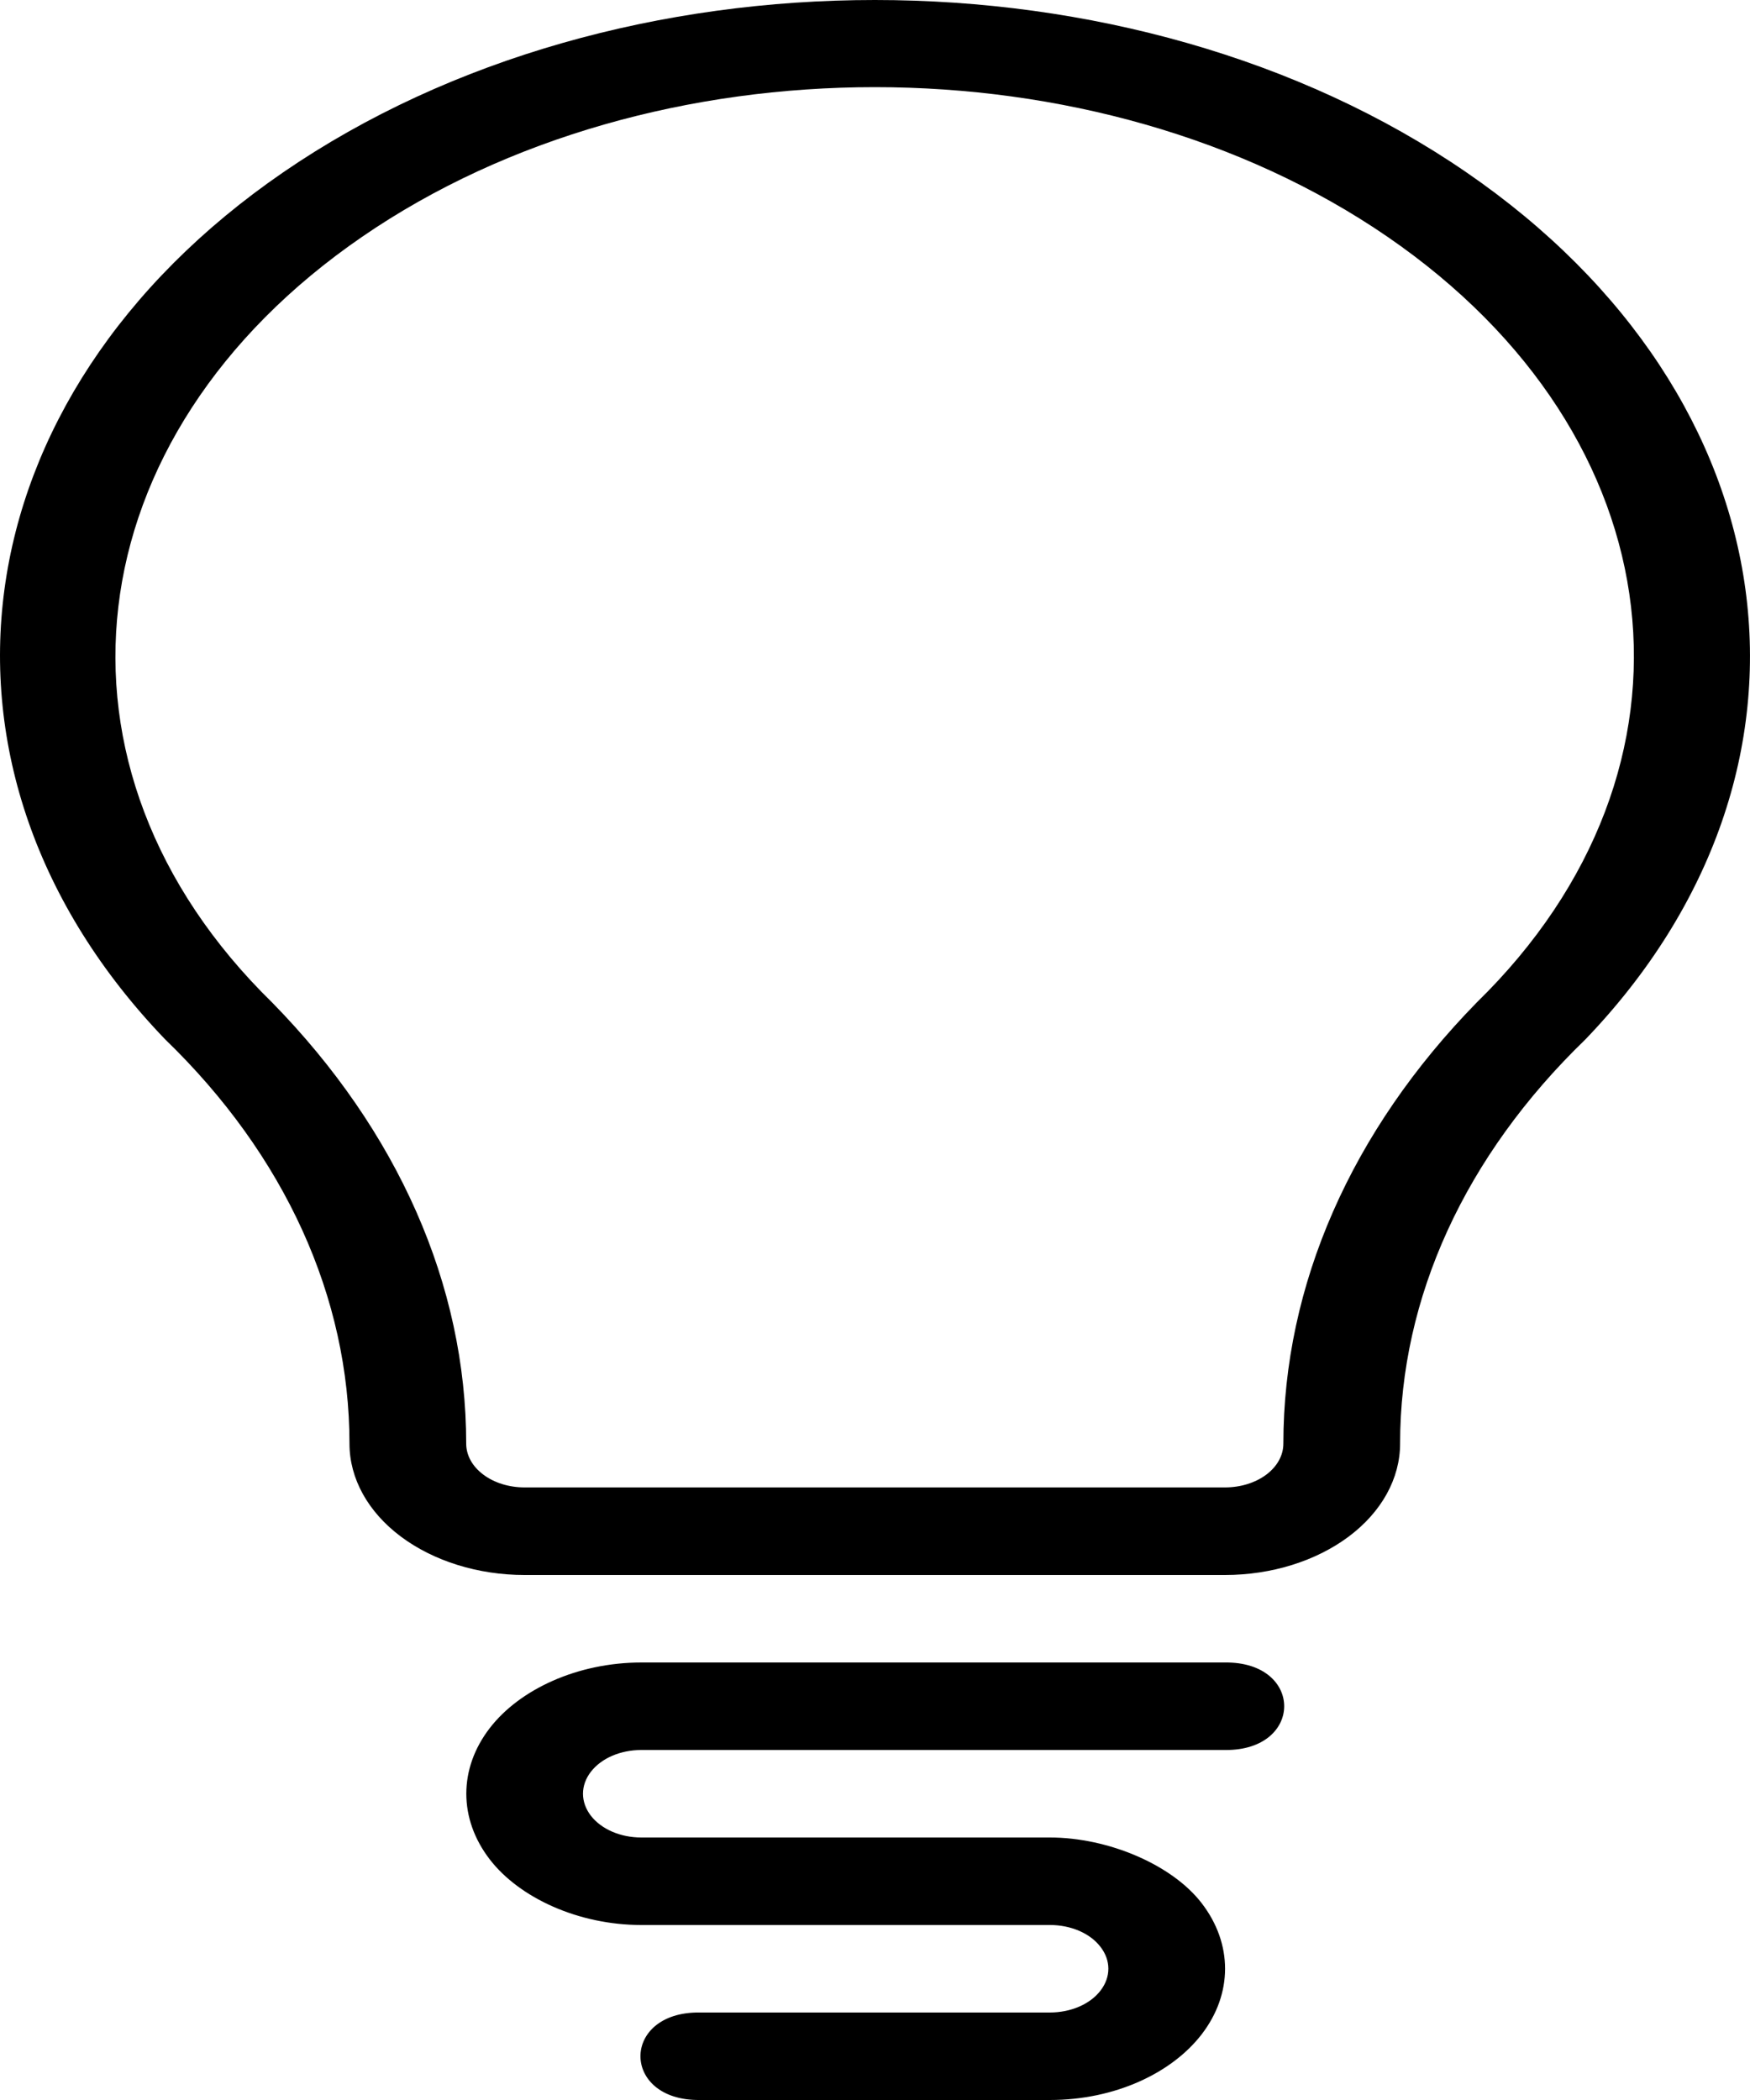 <svg width="20" height="24" viewBox="0 0 20 24" xmlns="http://www.w3.org/2000/svg">
  <path
    d="M9.998 0C7.573 0 5.148 0.657 3.237 1.969C-0.508 4.541 -1.064 8.806 1.886 11.877C3.259 13.203 3.994 14.83 3.994 16.499C3.994 16.897 4.205 17.279 4.58 17.56C4.955 17.841 5.465 18 5.995 18H14C14.53 18 15.04 17.841 15.415 17.56C15.79 17.279 16.001 16.897 16.001 16.499C16.001 14.83 16.744 13.207 18.117 11.881C21.067 8.81 20.503 4.541 16.758 1.969C14.848 0.657 12.422 0 9.998 0ZM9.998 0.996C12.097 0.996 14.197 1.566 15.857 2.706C19.176 4.986 19.619 8.778 16.878 11.456C15.445 12.92 14.667 14.685 14.667 16.499C14.667 16.632 14.597 16.759 14.472 16.853C14.346 16.947 14.177 16.999 14 16.999H5.995C5.818 16.999 5.649 16.947 5.524 16.853C5.398 16.759 5.328 16.632 5.328 16.499C5.328 14.685 4.545 12.923 3.112 11.459C0.371 8.781 0.819 4.986 4.139 2.706C5.798 1.566 7.898 0.996 9.998 0.996ZM7.329 19C6.6 19 5.938 19.307 5.597 19.75C5.24 20.213 5.24 20.786 5.597 21.25C5.934 21.688 6.608 22 7.329 22H11.999C12.238 22 12.458 22.094 12.577 22.25C12.697 22.405 12.697 22.594 12.577 22.75C12.458 22.905 12.238 23 11.999 23H7.996C7.094 22.99 7.094 24.009 7.996 24H11.999C12.743 24 13.392 23.692 13.733 23.25C14.09 22.786 14.09 22.213 13.733 21.75C13.395 21.311 12.666 21 11.999 21H7.329C7.09 21 6.872 20.905 6.752 20.75C6.633 20.594 6.633 20.405 6.752 20.25C6.872 20.094 7.09 20 7.329 20H14C14.902 20.009 14.902 18.99 14 19H7.329Z" />
</svg>

